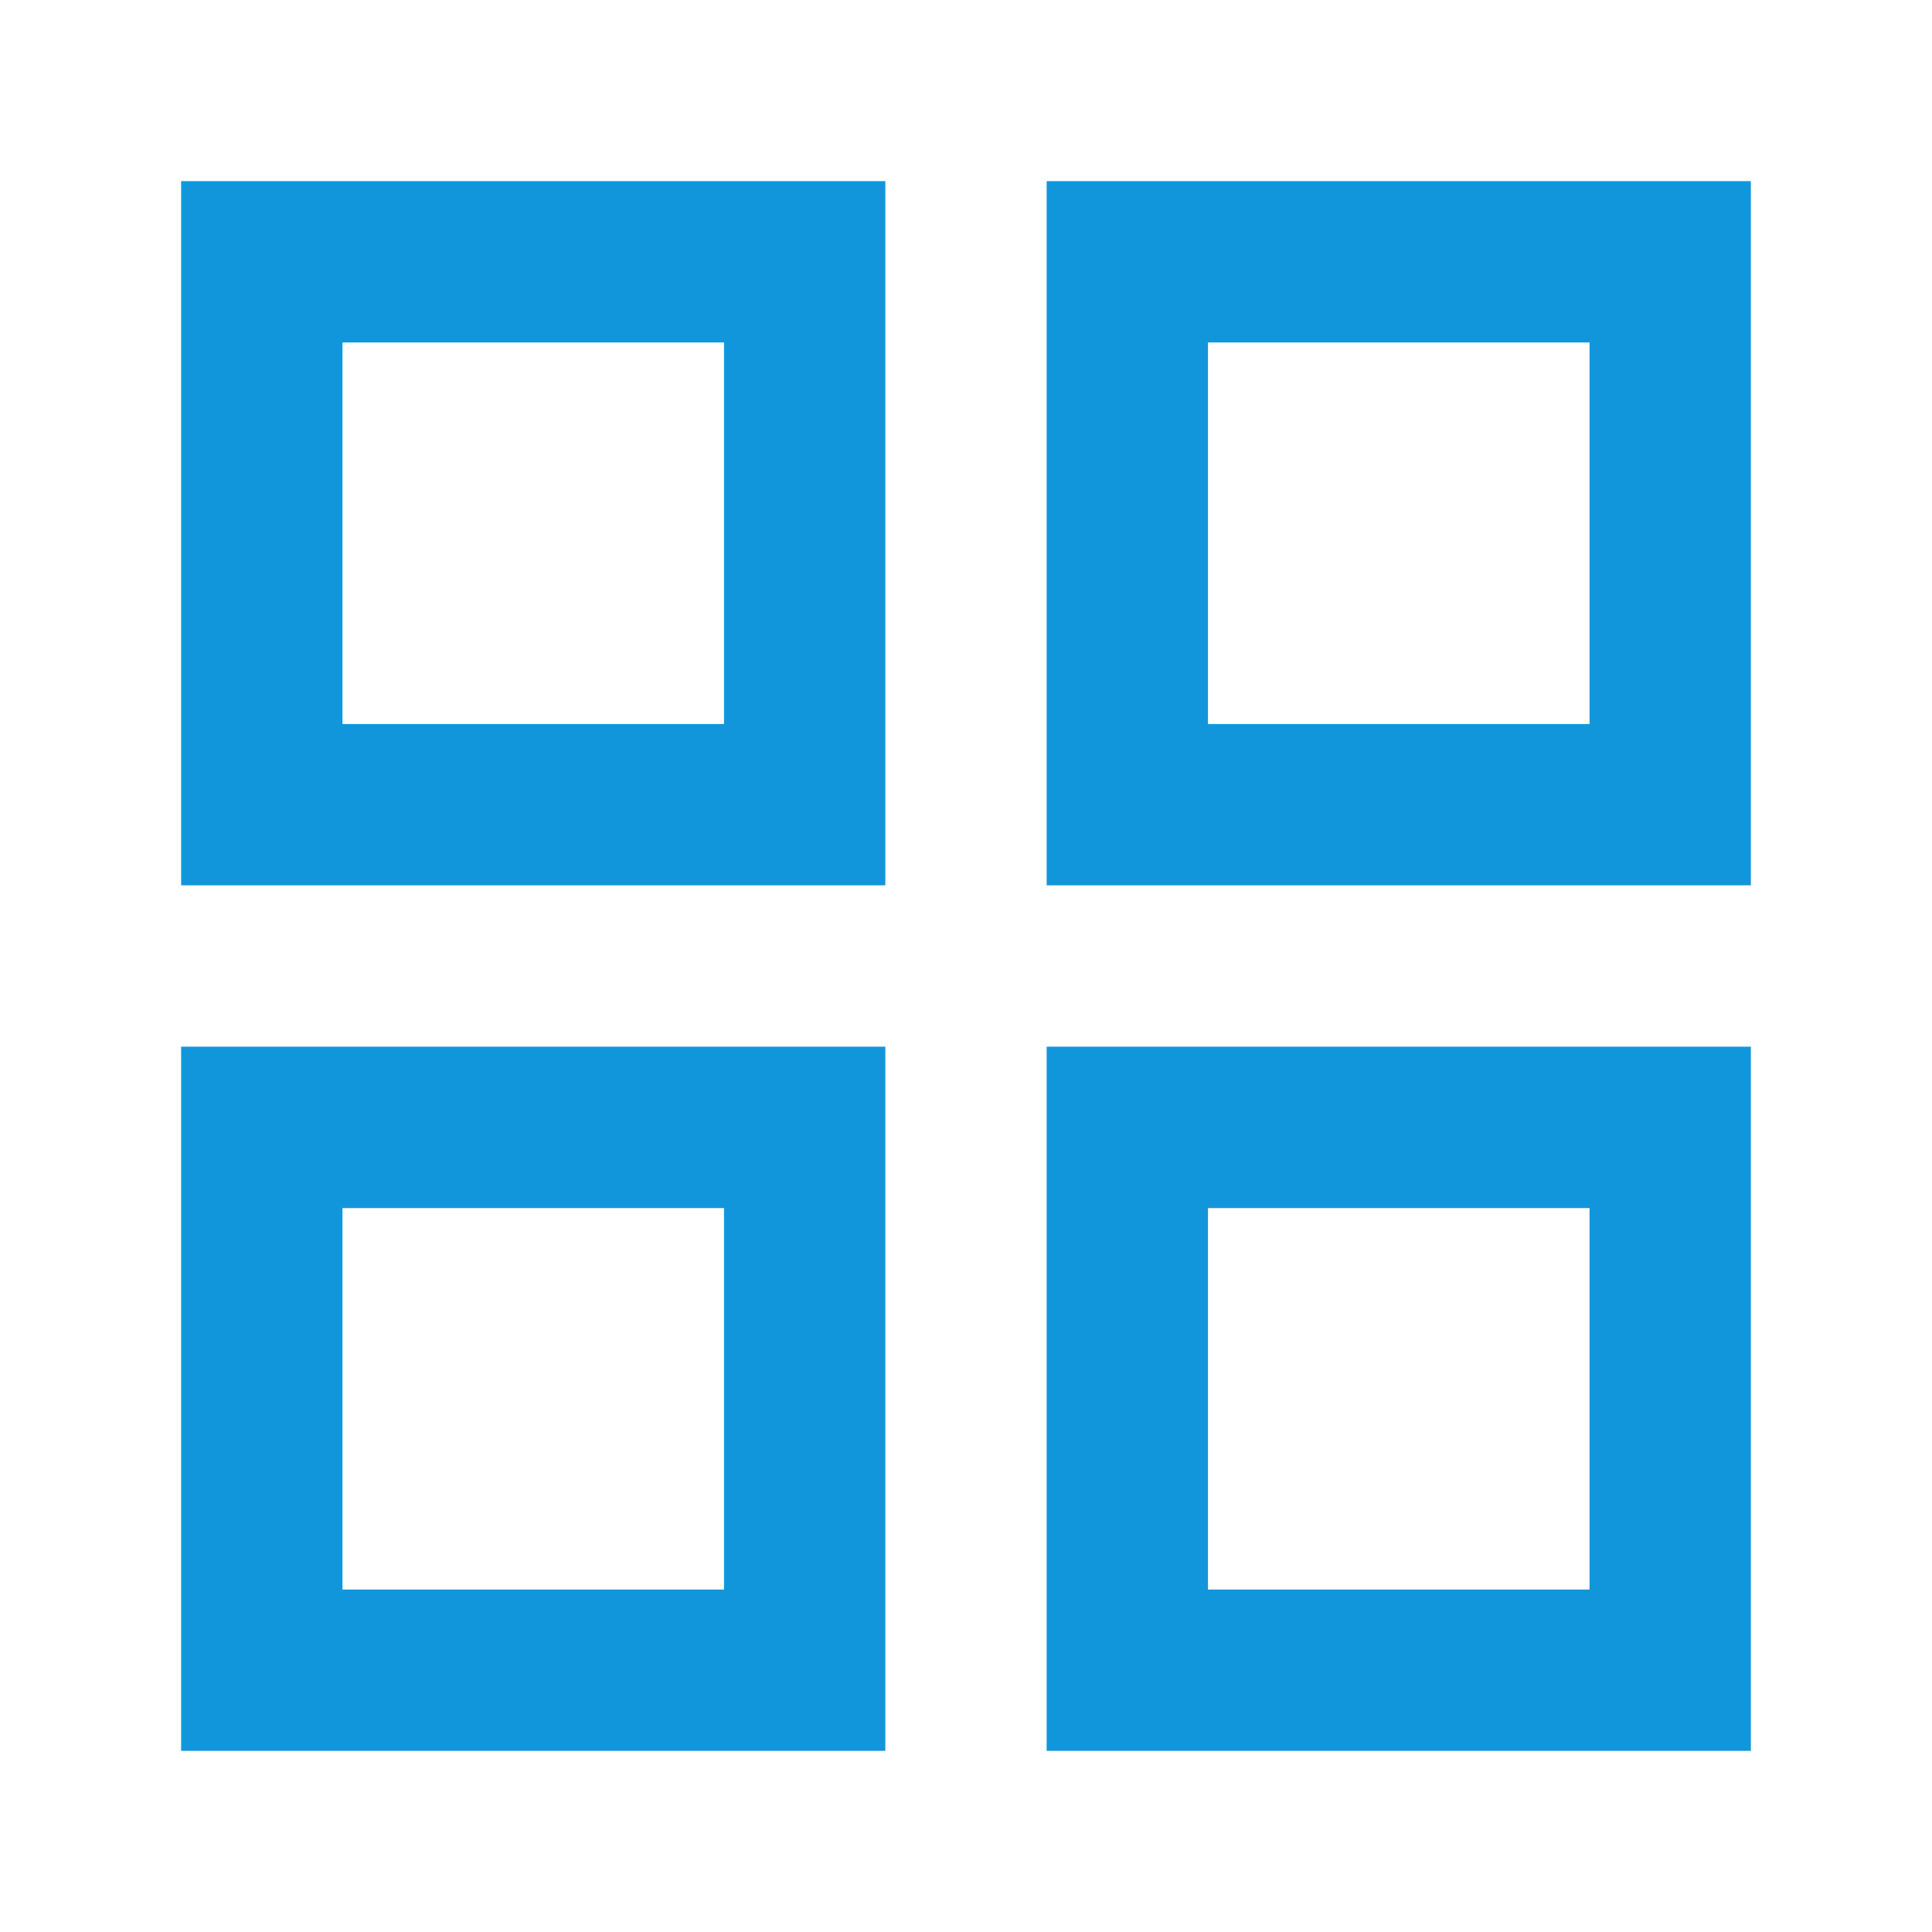 <?xml version="1.0" standalone="no"?><!DOCTYPE svg PUBLIC "-//W3C//DTD SVG 1.1//EN" "http://www.w3.org/Graphics/SVG/1.1/DTD/svg11.dtd"><svg t="1624928901257" class="icon" viewBox="0 0 1024 1024" version="1.1" xmlns="http://www.w3.org/2000/svg" p-id="5680" xmlns:xlink="http://www.w3.org/1999/xlink" width="200" height="200"><defs><style type="text/css"></style></defs><path d="M928 554.752V928H554.752V554.752H928z m-458.752 0V928H96V554.752h373.248z m373.248 85.568h-202.24v202.176h202.24v-202.24z m-458.816 0H181.504v202.176h202.24v-202.24zM928 96v373.248H554.752V96H928z m-458.752 0v373.248H96V96h373.248z m373.248 85.504h-202.24v202.24h202.24v-202.24z m-458.816 0H181.504v202.24h202.24v-202.24z" fill="#1296db" p-id="5681"></path></svg>